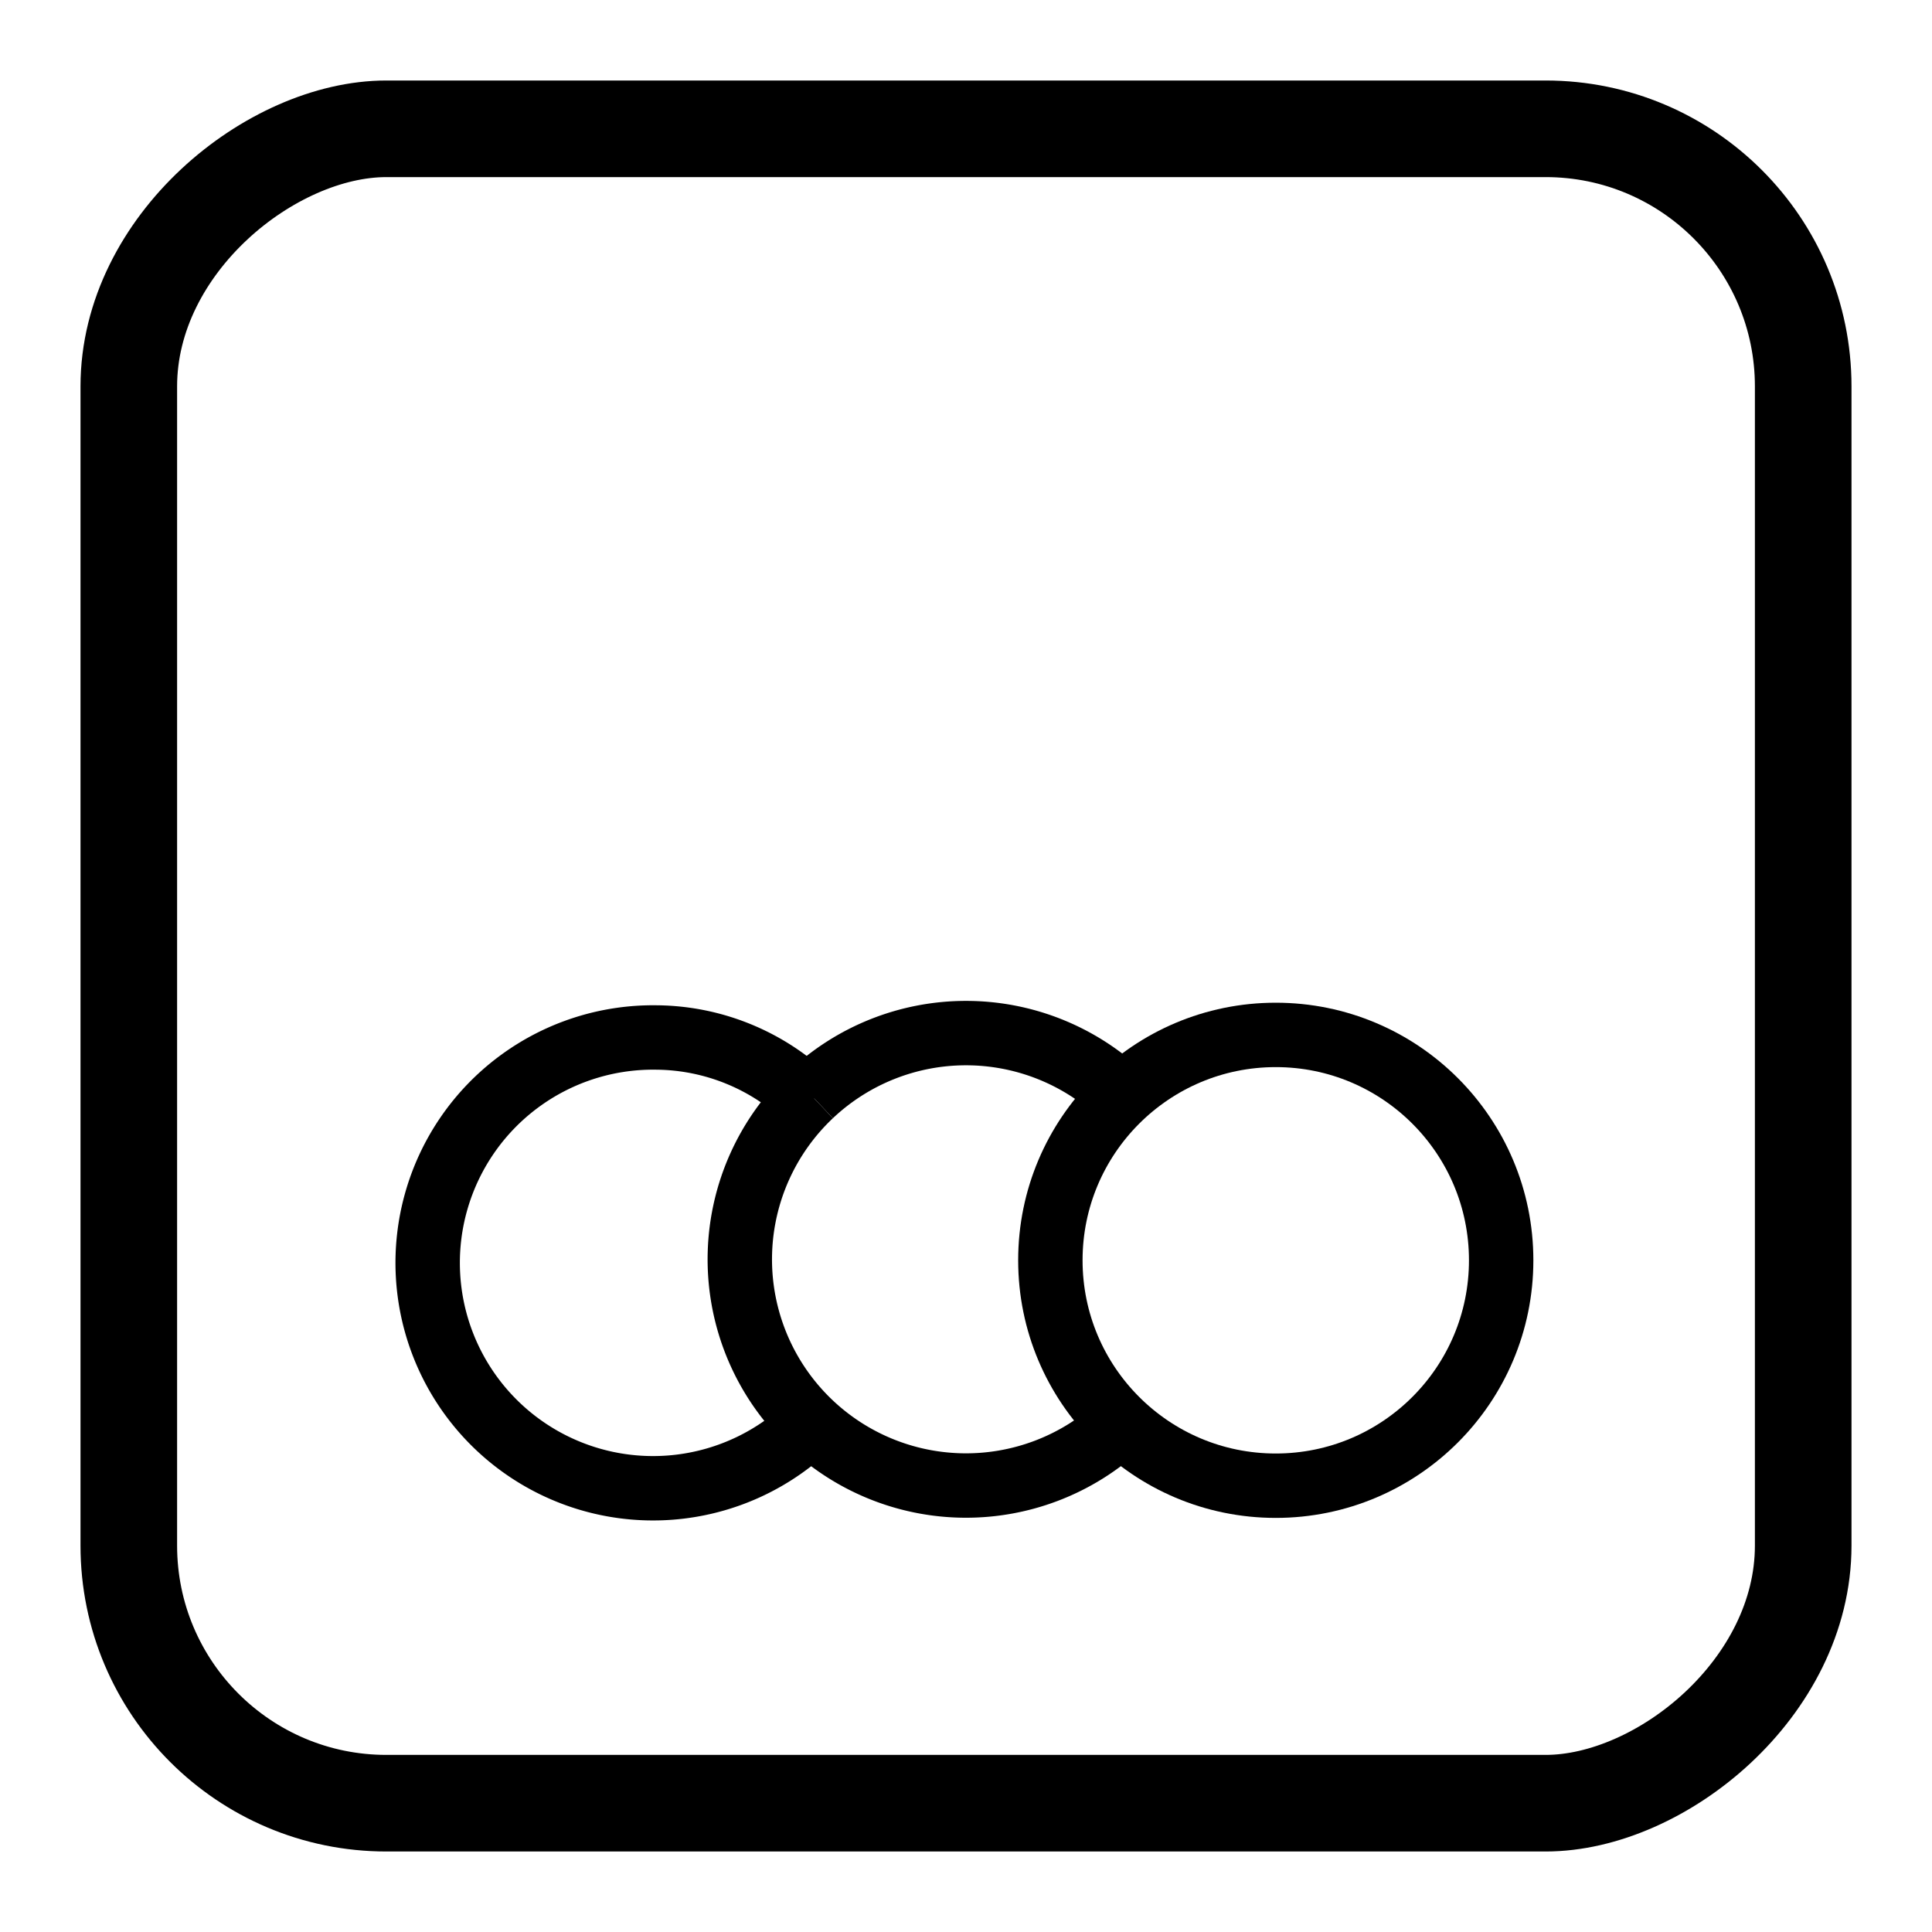 <svg xmlns="http://www.w3.org/2000/svg" viewBox="0 0 30 30"><title>cm_circles_overlap</title><rect x="2" y="2" width="26" height="26" rx="4" transform="translate(0 30) rotate(-90)" style="fill:none;stroke:#000000;stroke-miterlimit:10;stroke-width:1.5px"/><path d="M12.59,22.11a3.5,3.5,0,1,1-2.4-6,3.44,3.44,0,0,1,2.4,1" style="fill:none;stroke:#000000;stroke-miterlimit:10"/><path d="M17.41,22.11A3.5,3.5,0,0,1,12.59,17" style="fill:none;stroke:#000000;stroke-miterlimit:10"/><path d="M12.59,17a3.51,3.51,0,0,1,4.82,0" style="fill:none;stroke:#000000;stroke-miterlimit:10"/><circle cx="19.81" cy="19.57" r="3.5" style="fill:none;stroke:#000000;stroke-miterlimit:10"/></svg>